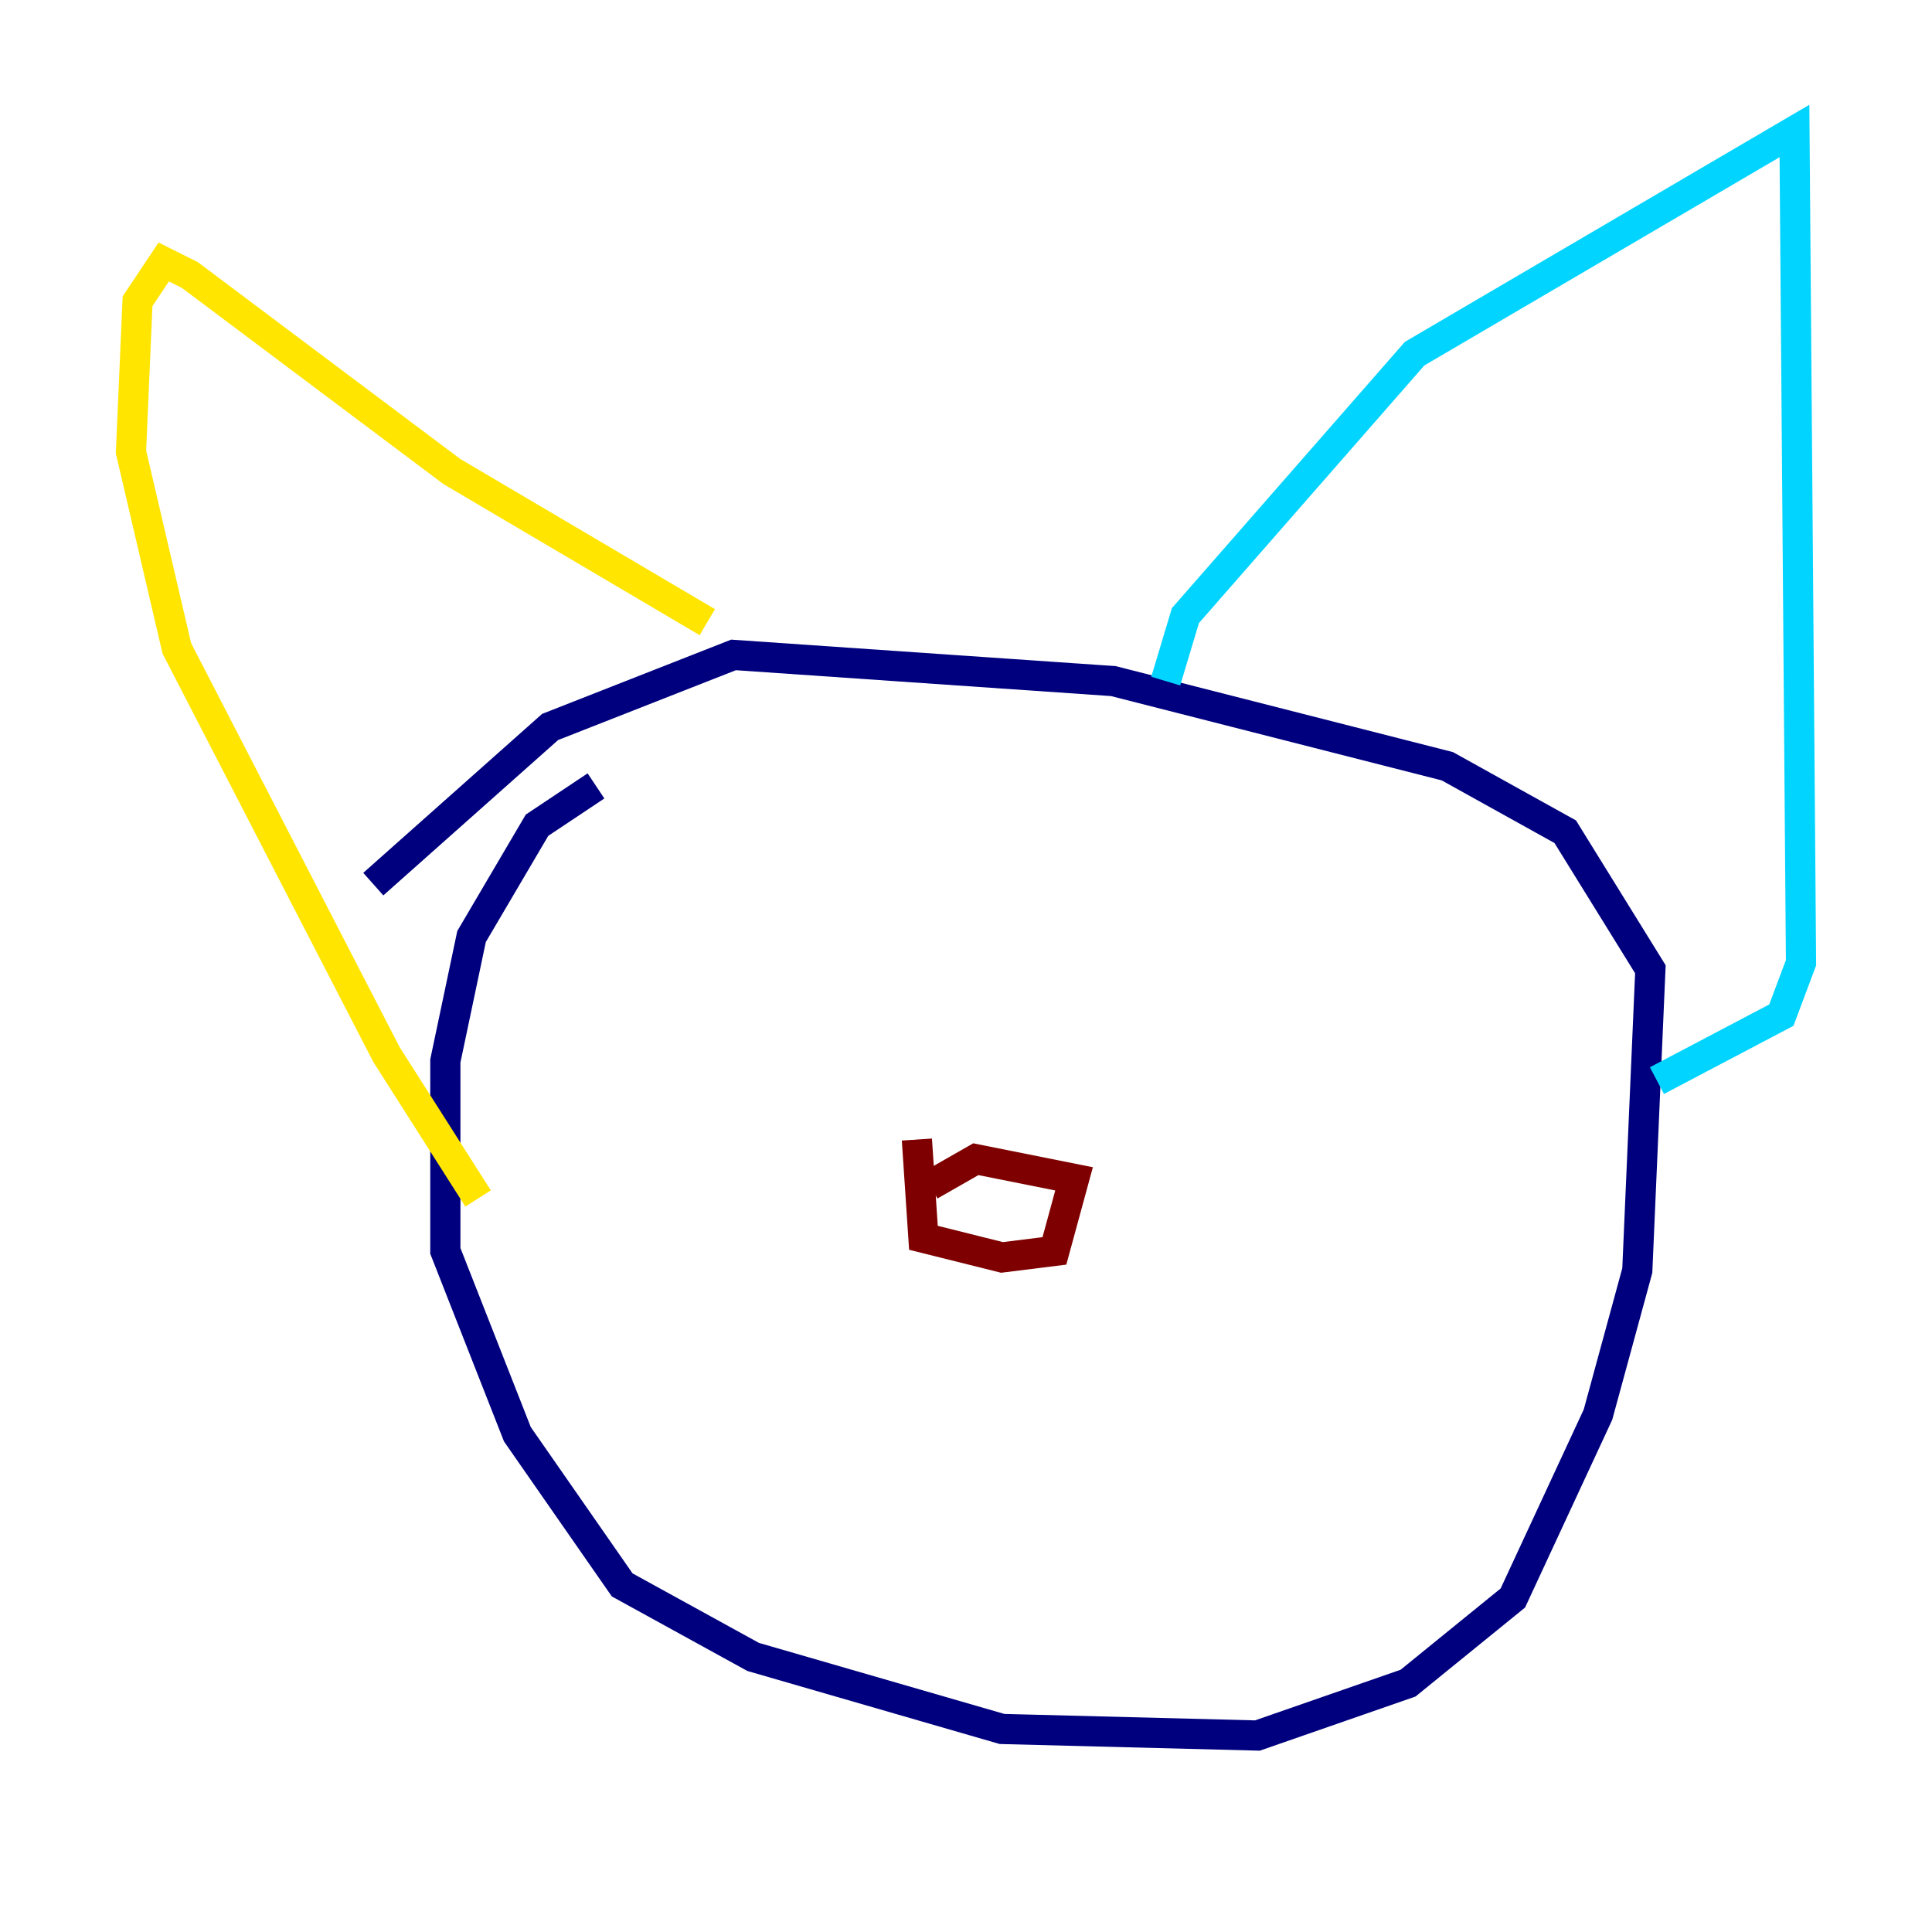 <?xml version="1.0" encoding="utf-8" ?>
<svg baseProfile="tiny" height="128" version="1.2" viewBox="0,0,128,128" width="128" xmlns="http://www.w3.org/2000/svg" xmlns:ev="http://www.w3.org/2001/xml-events" xmlns:xlink="http://www.w3.org/1999/xlink"><defs /><polyline fill="none" points="39.485,52.068 35.58,54.671 31.241,62.047 29.505,70.291 29.505,82.875 34.278,95.024 41.22,105.003 49.898,109.776 66.386,114.549 83.308,114.983 93.288,111.512 100.231,105.871 105.871,93.722 108.475,84.176 109.342,64.217 103.702,55.105 95.891,50.766 73.763,45.125 48.597,43.39 36.447,48.163 24.732,58.576" stroke="#00007f" stroke-width="2" /><polyline fill="none" points="77.234,45.125 78.536,40.786 93.722,23.43 118.888,8.678 119.322,63.783 118.02,67.254 109.776,71.593" stroke="#00d4ff" stroke-width="2" /><polyline fill="none" points="46.861,41.22 29.939,31.241 12.583,18.224 10.848,17.356 9.112,19.959 8.678,29.939 11.715,42.956 25.6,69.858 31.675,79.403" stroke="#ffe500" stroke-width="2" /><polyline fill="none" points="60.746,75.498 61.18,82.007 66.386,83.308 69.858,82.875 71.159,78.102 64.651,76.8 61.614,78.536" stroke="#7f0000" stroke-width="2" /></svg>
